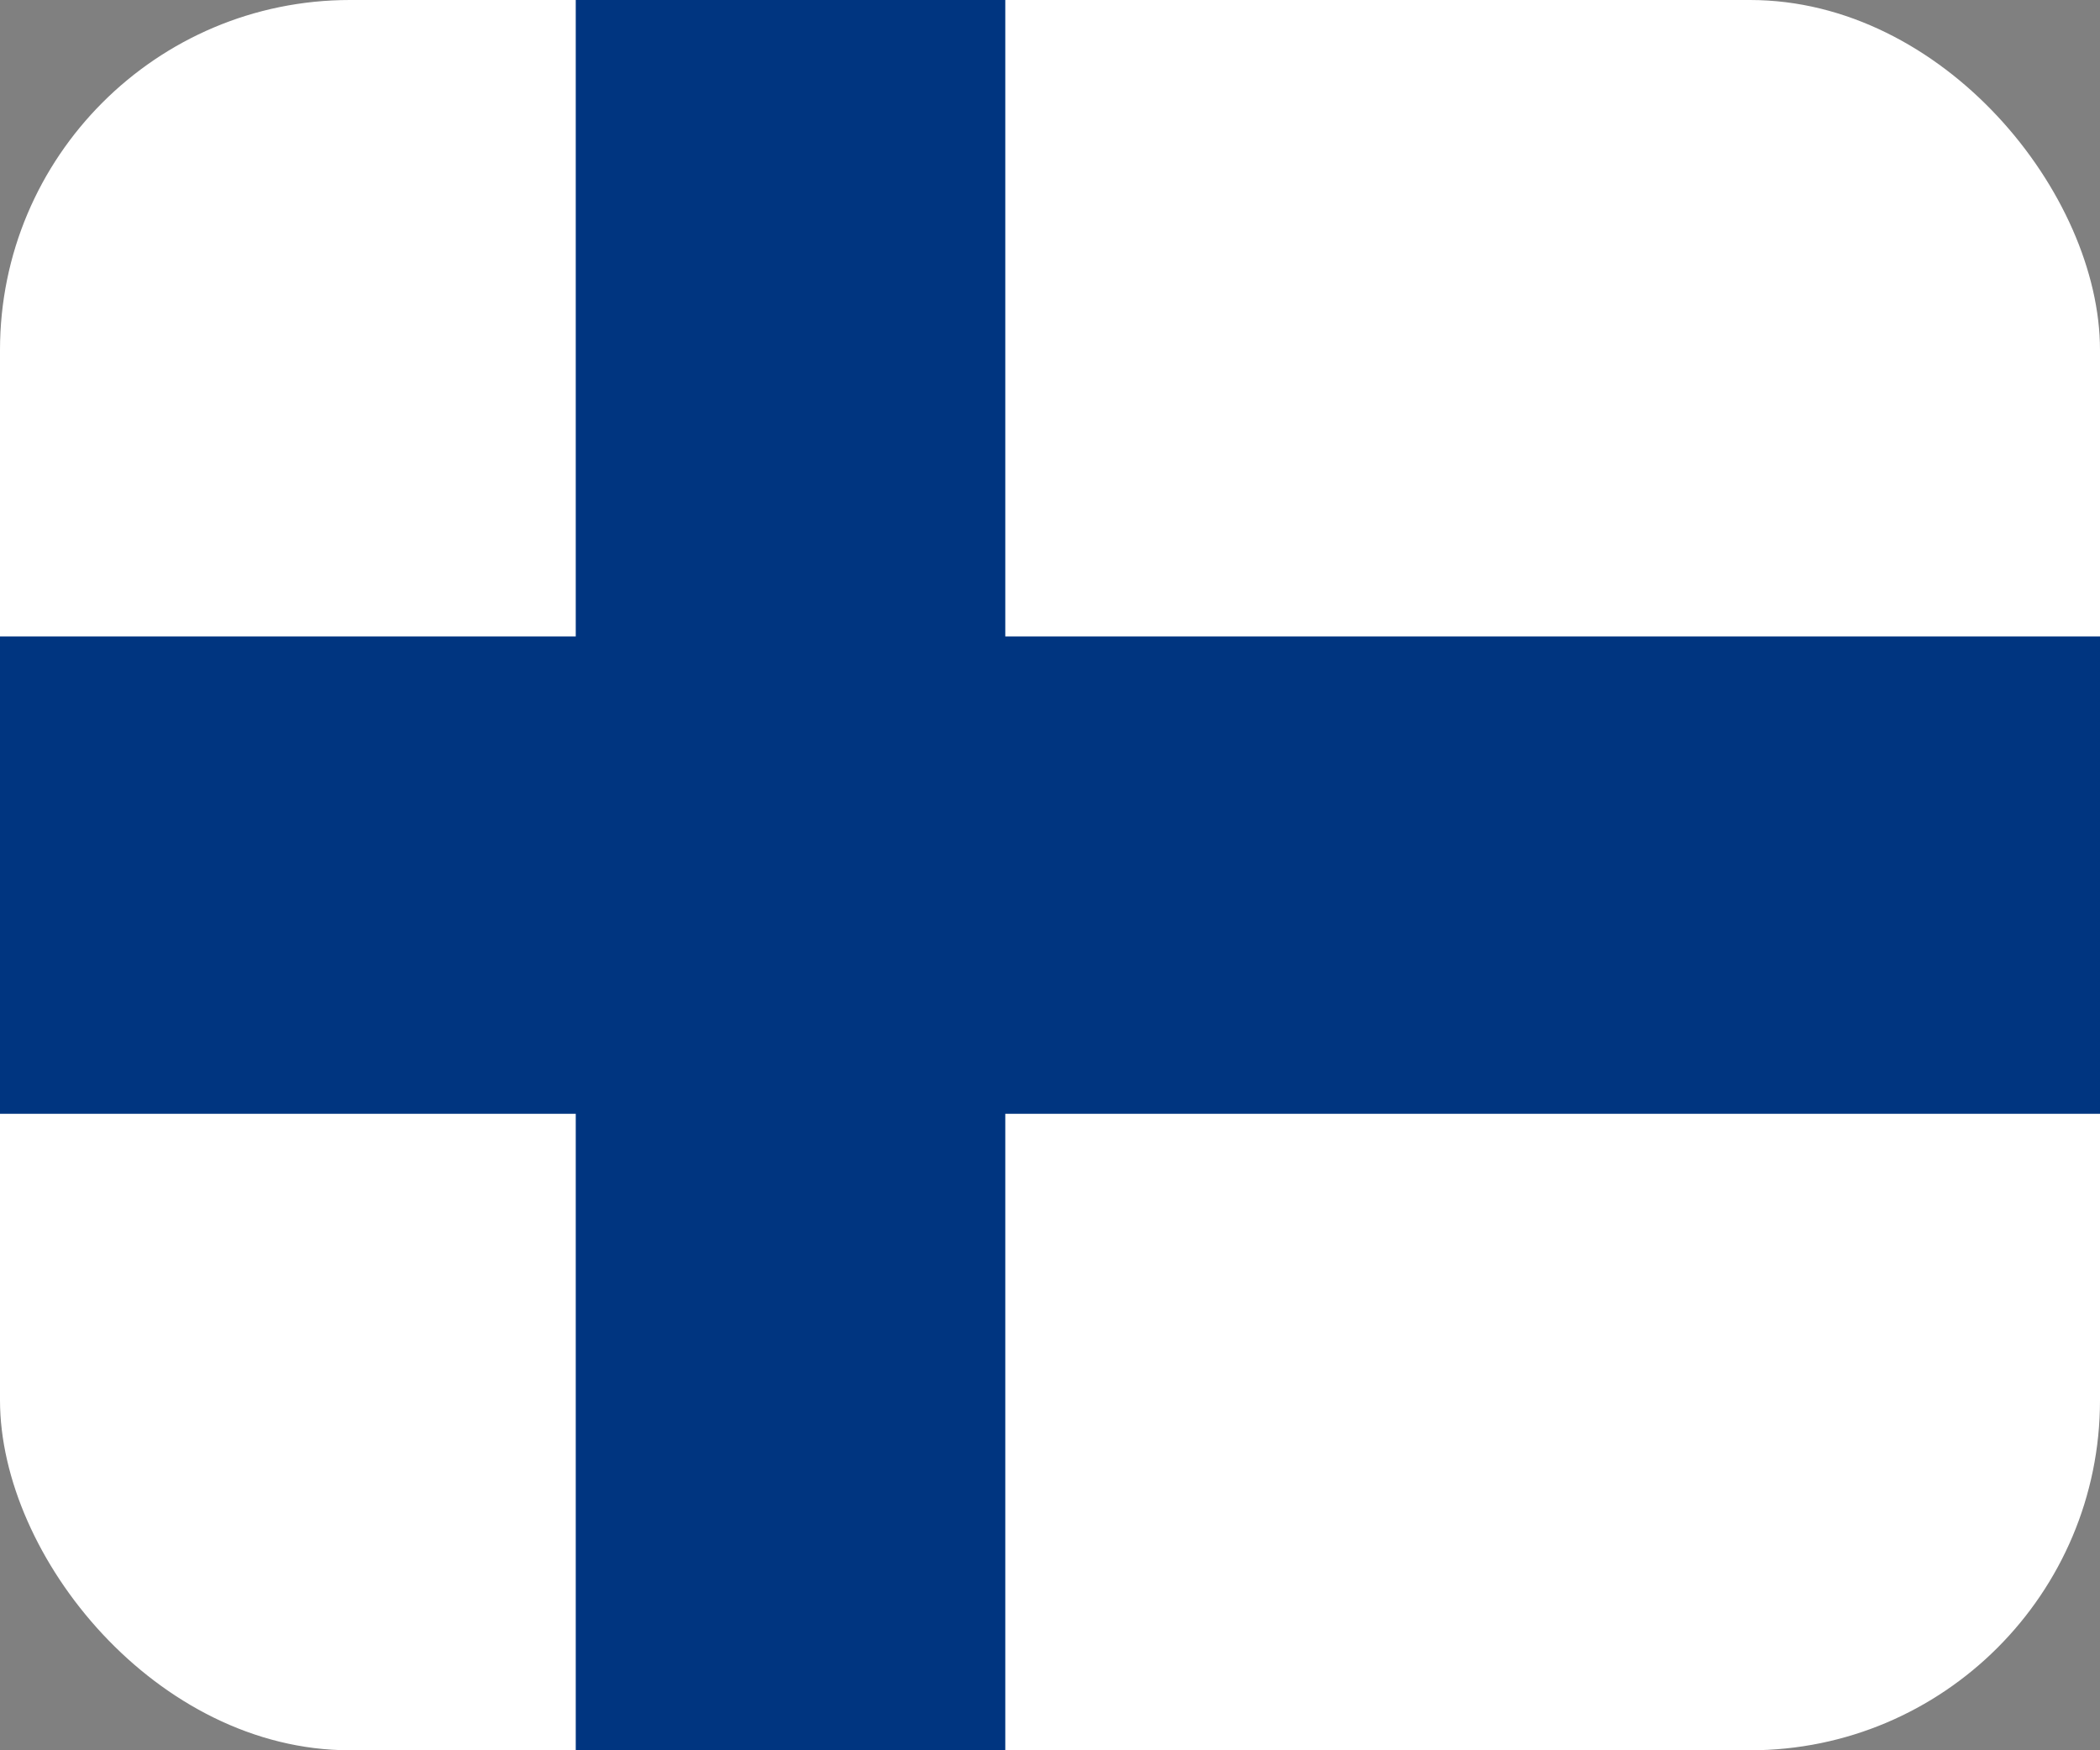 <svg width="24" height="20" viewBox="0 0 24 20" fill="none" xmlns="http://www.w3.org/2000/svg">
<rect x="0" y="0" width="24" height="20" fill="#808080" stroke="none"/>
<g clip-path="url(#clip0_275_23243)">
<path d="M0 0H24V20H0V0Z" fill="white"/>
<path d="M0 7.272H24V12.727H0V7.272Z" fill="#003580"/>
<path d="M6.58 0H11.489V20H6.58V0Z" fill="#003580"/>
</g>
<defs>
<clipPath id="clip0_275_23243">
<rect width="24" height="20" rx="4" fill="white"/>
</clipPath>
</defs>
</svg>
